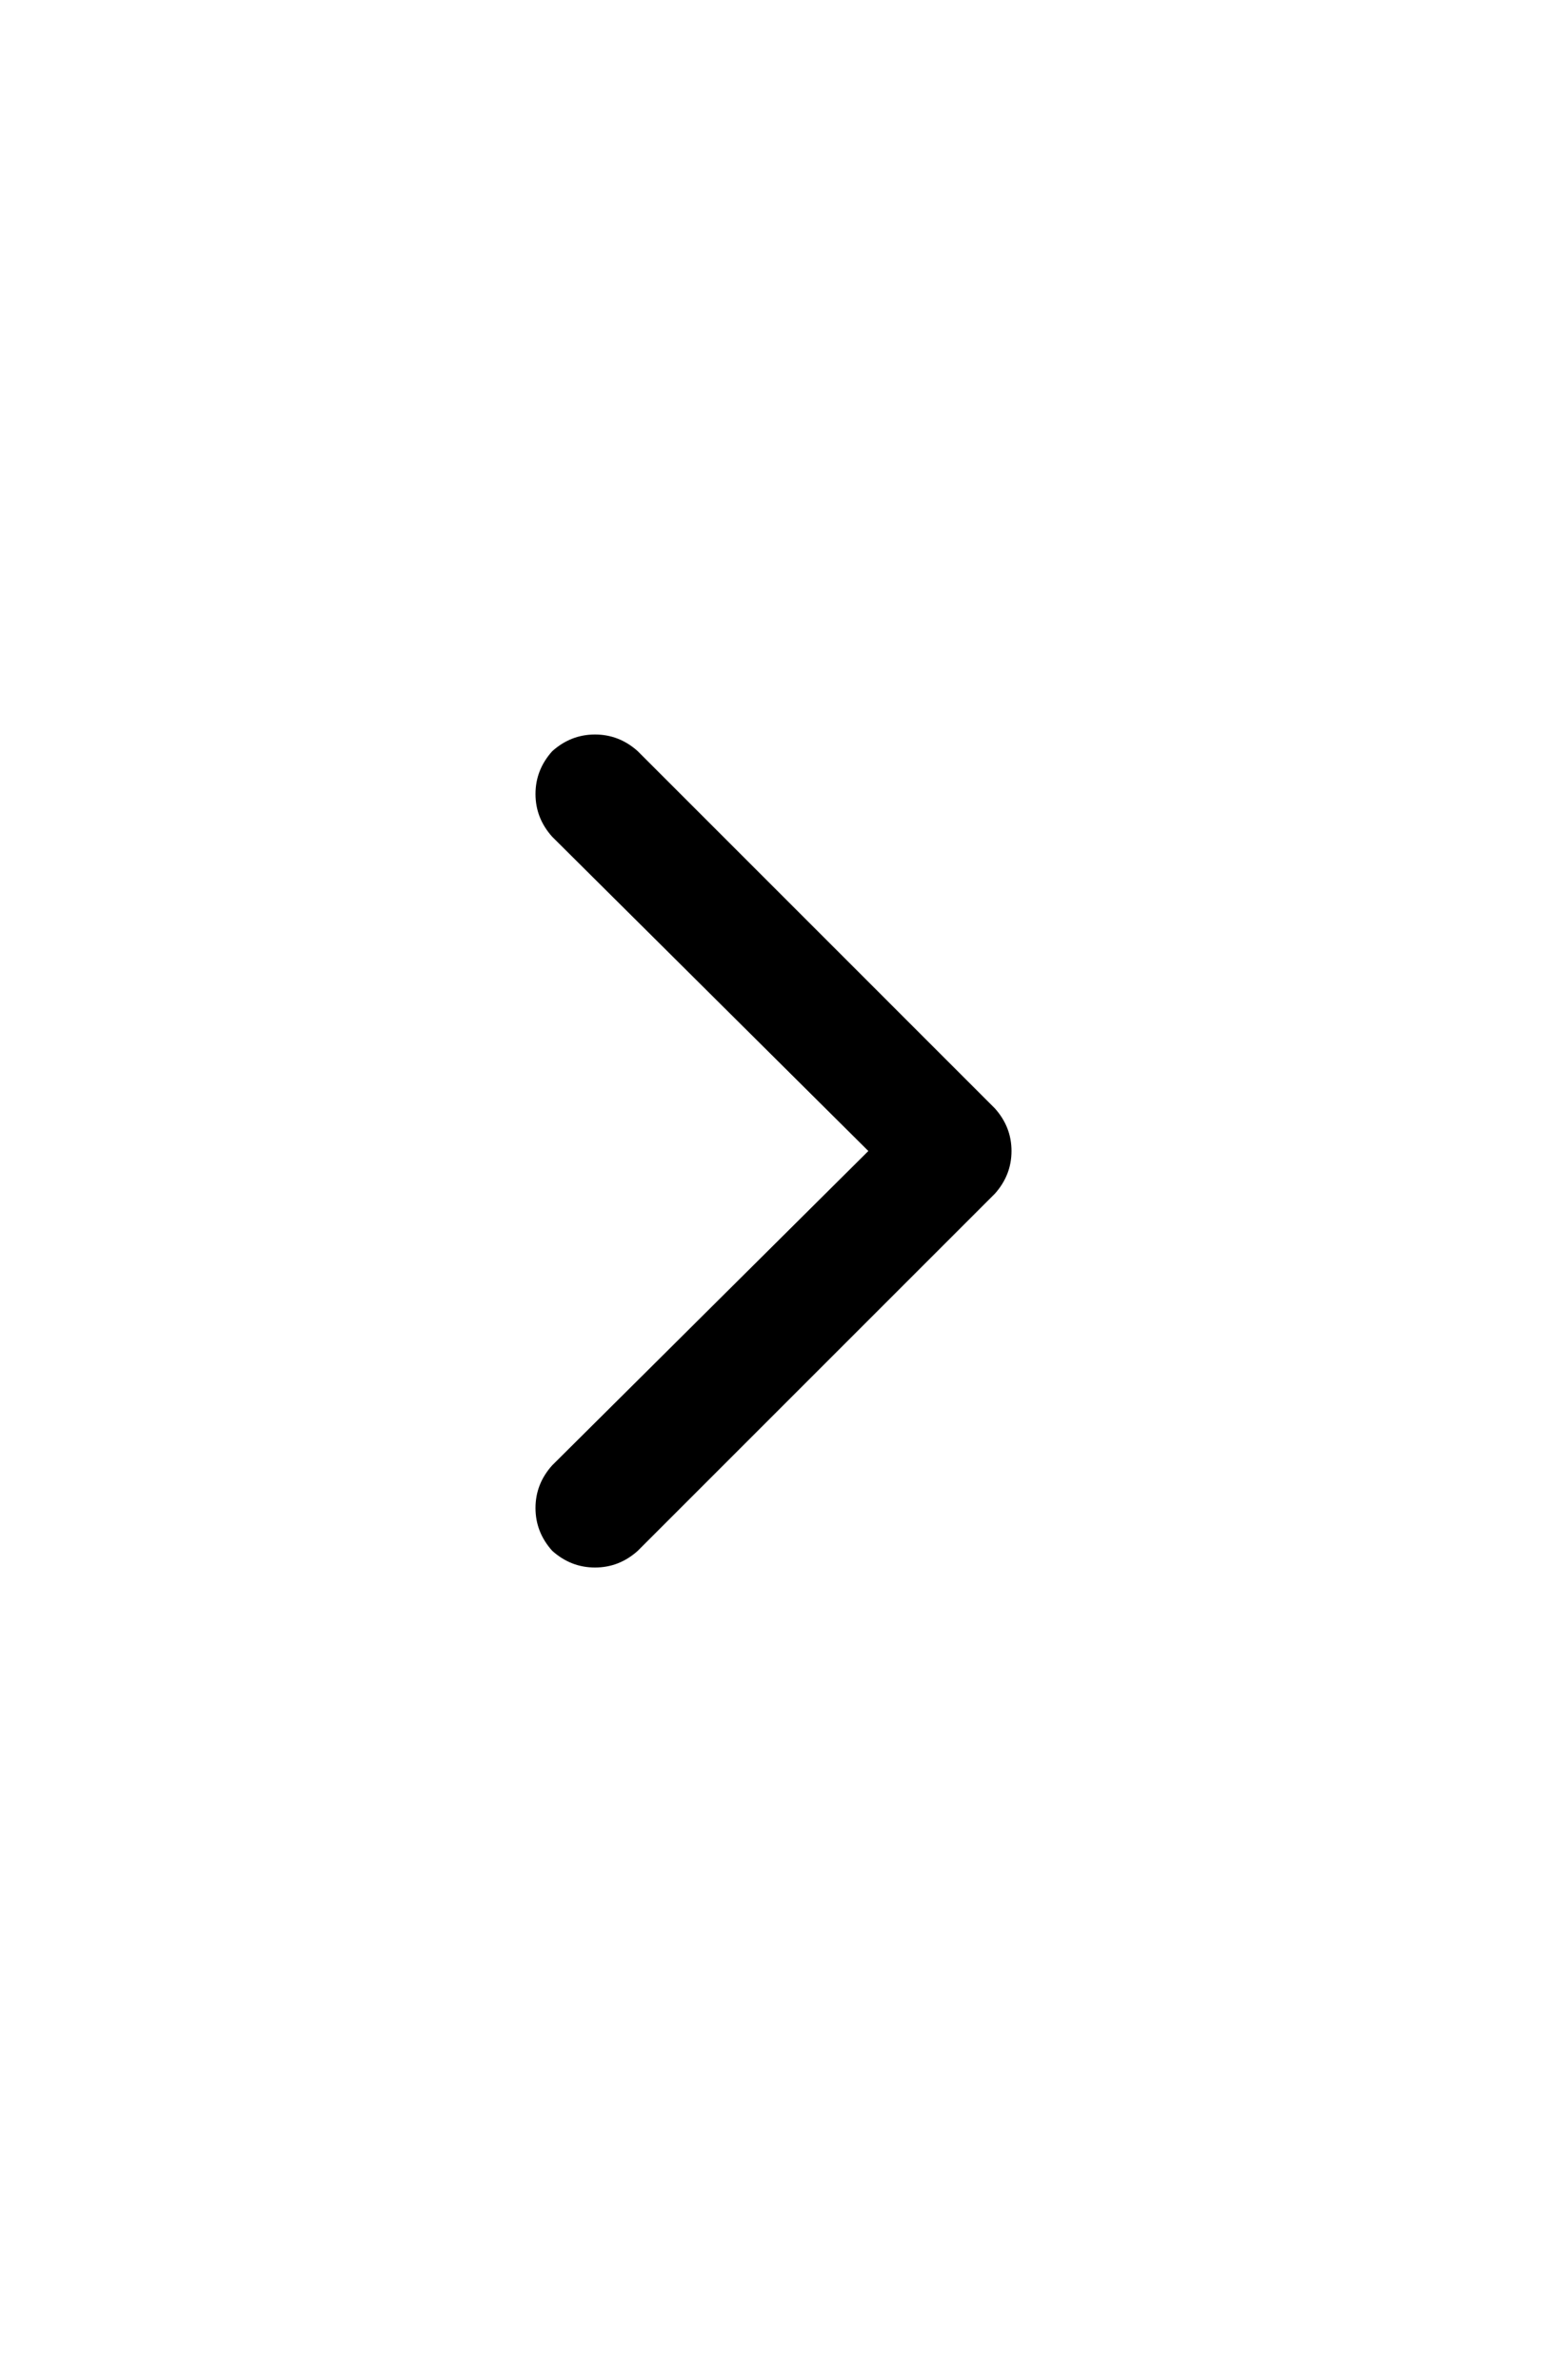 <svg xmlns="http://www.w3.org/2000/svg" xmlns:xlink="http://www.w3.org/1999/xlink" fill="none" version="1.1" width="26" height="40" viewBox="0 0 26 40"><defs><clipPath id="master_svg0_4_385"><rect x="9" y="11" width="8" height="16" rx="0"/></clipPath></defs><g><rect x="0" y="0" width="26" height="40" rx="13" fill="#000000" fill-opacity="0" style="mix-blend-mode:passthrough"/><g><rect x="8" y="11" width="10" height="16" rx="0" fill="#000000" fill-opacity="0" style="mix-blend-mode:passthrough"/><g clip-path="url(#master_svg0_4_385)"><g transform="matrix(1,0,0,-1,0,52.688)"><g><path d="M16.719,34.062Q17,33.75,17,33.344Q17,32.938,16.719,32.625L10.719,26.625Q10.406,26.344,10,26.344Q9.594,26.344,9.281,26.625Q9,26.938,9,27.344Q9,27.75,9.281,28.062L14.594,33.344L9.281,38.625Q9,38.938,9,39.344Q9,39.75,9.281,40.063Q9.594,40.344,10,40.344Q10.406,40.344,10.719,40.063L16.719,34.062Z" fill="#000000" fill-opacity="1" style="mix-blend-mode:passthrough"/></g></g></g></g></g></svg>